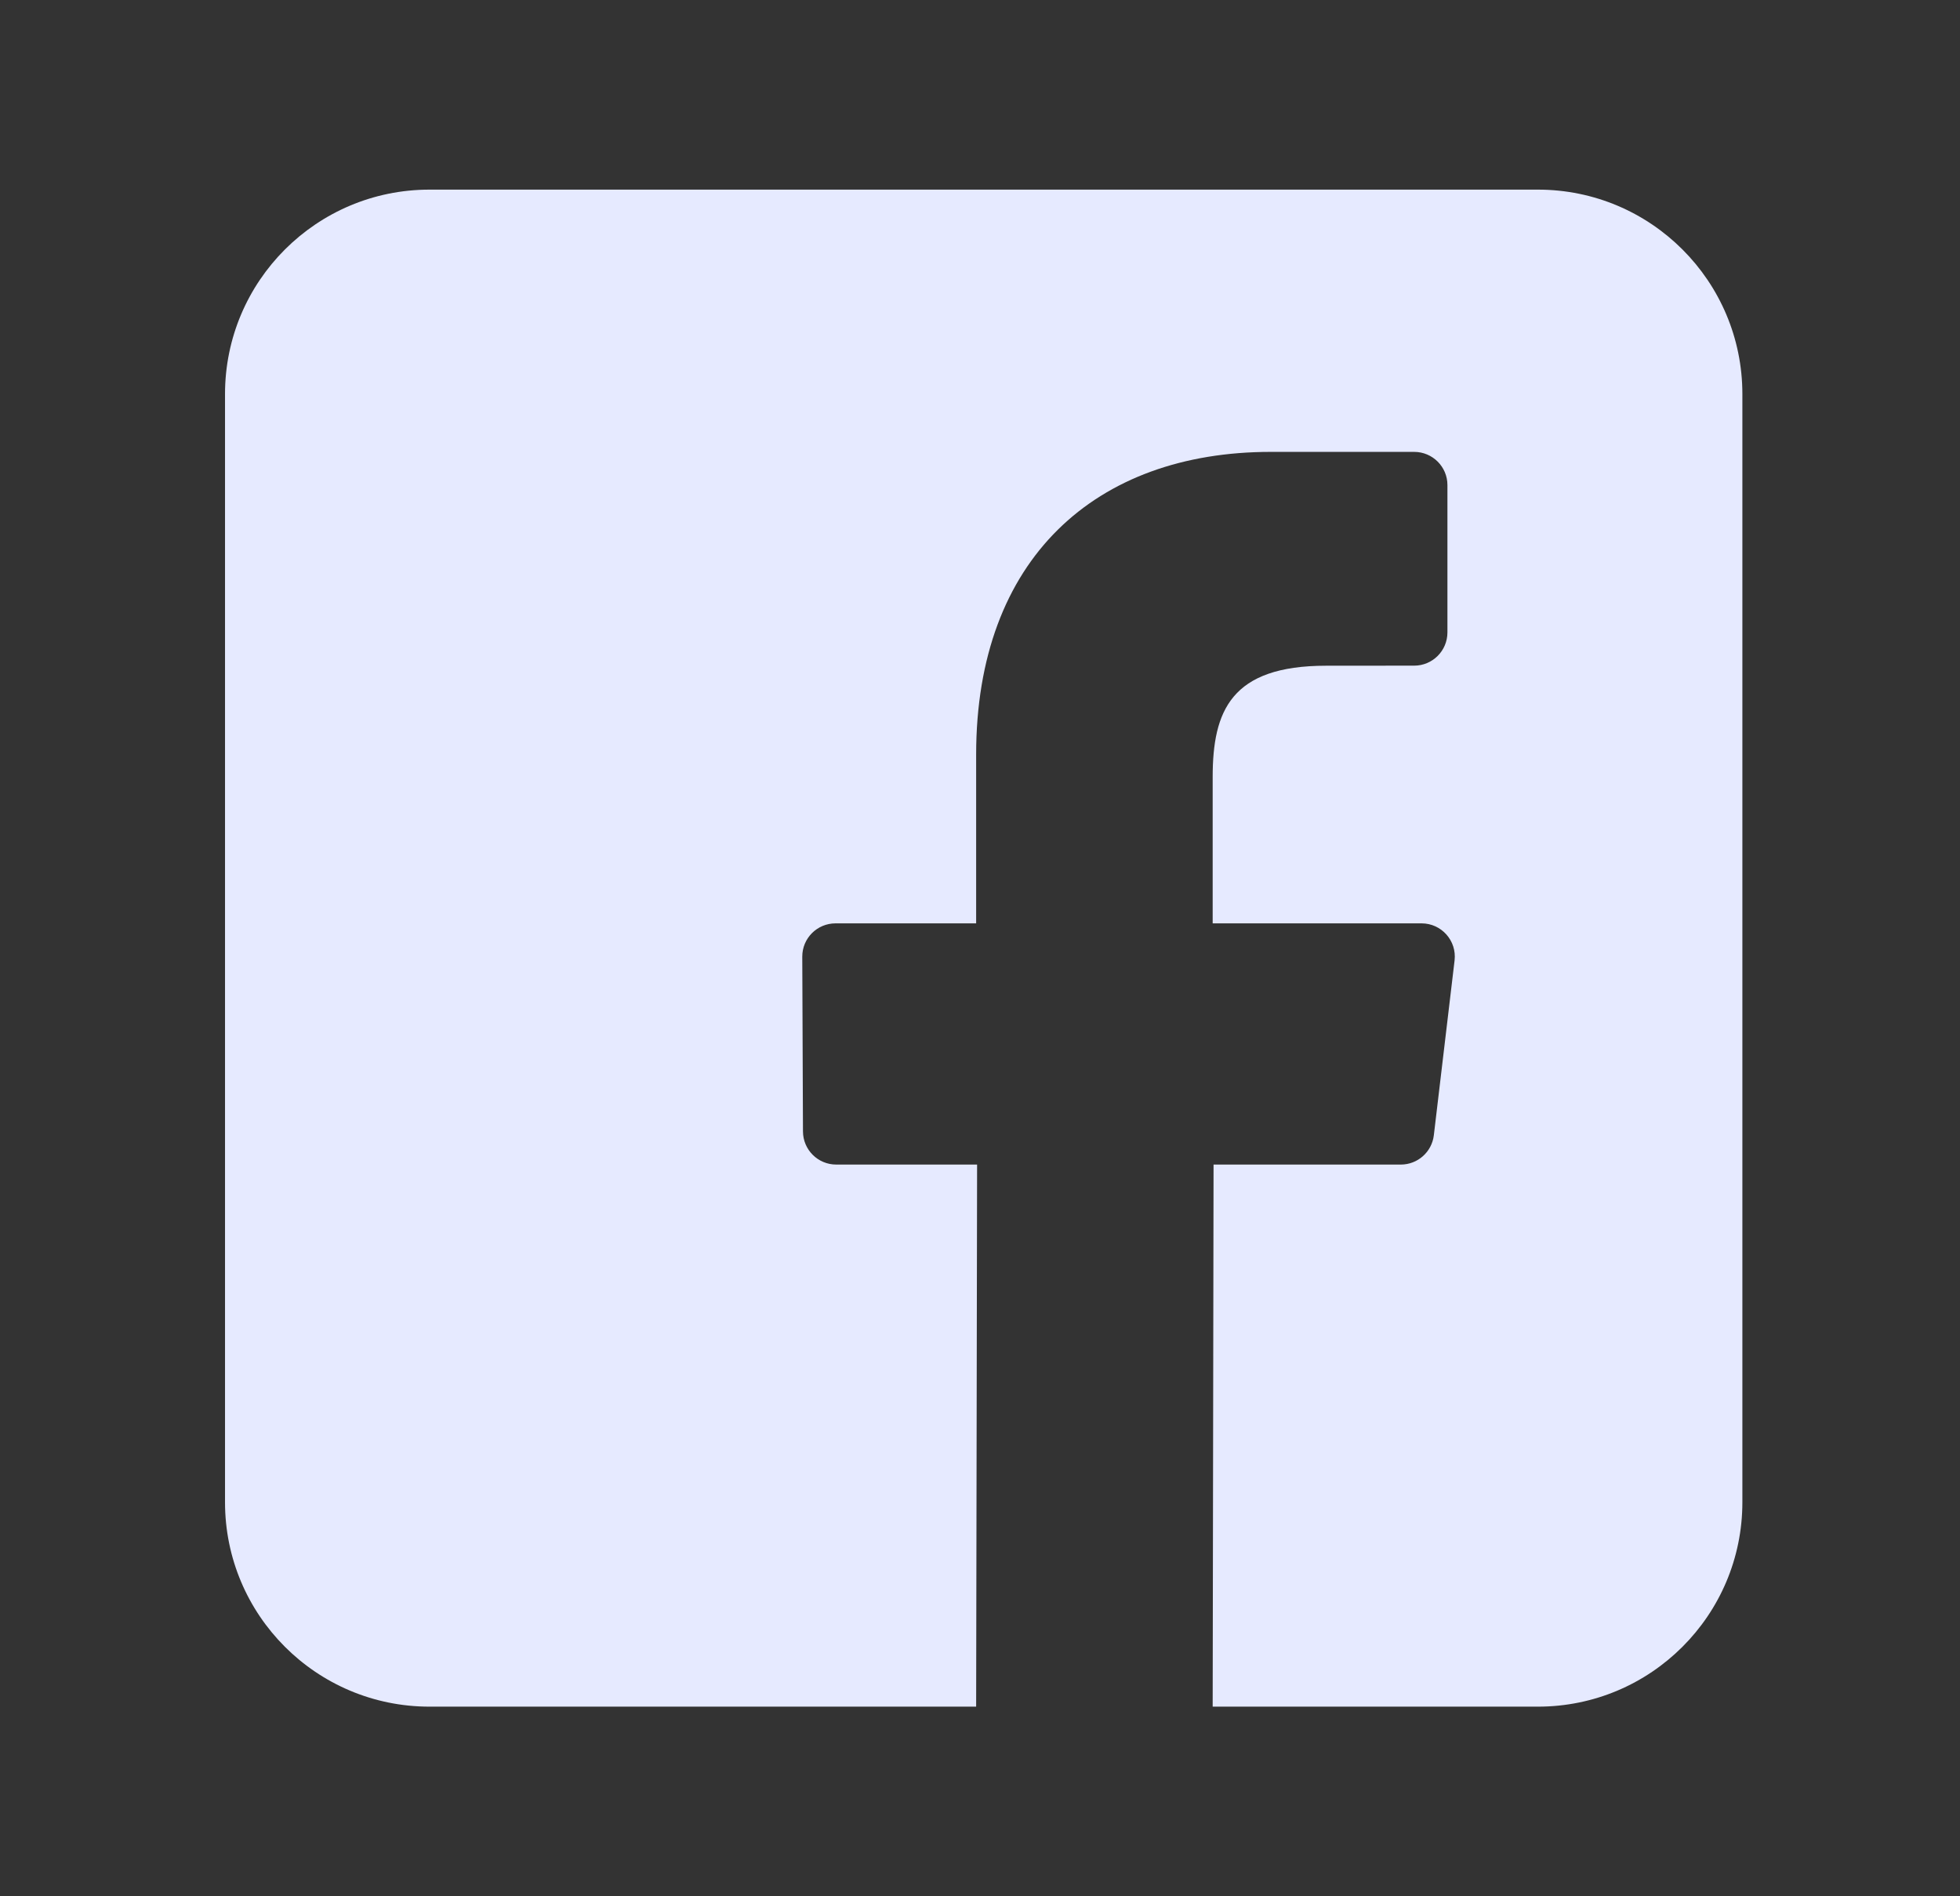 <svg width="31" height="30" viewBox="0 0 31 30" fill="none" xmlns="http://www.w3.org/2000/svg">
<rect x="0" y="0" width="31" height="30" fill="#333333" stroke="none"/>
<path d="M24.324 3H6.793C5.007 3 3.559 4.448 3.559 6.234V23.766C3.559 25.552 5.006 27 6.793 27H15.439L15.454 18.424H13.226C12.936 18.424 12.701 18.189 12.7 17.9L12.689 15.135C12.688 14.844 12.924 14.608 13.215 14.608H15.439V11.937C15.439 8.837 17.332 7.149 20.098 7.149H22.367C22.657 7.149 22.893 7.384 22.893 7.674V10.005C22.893 10.296 22.657 10.531 22.367 10.531L20.975 10.532C19.471 10.532 19.18 11.246 19.18 12.295V14.608H22.484C22.799 14.608 23.043 14.883 23.006 15.195L22.678 17.96C22.647 18.224 22.423 18.424 22.156 18.424H19.194L19.18 27H24.324C26.11 27 27.558 25.552 27.558 23.766V6.234C27.558 4.448 26.11 3 24.324 3Z" fill="#E6EAFF"/>
</svg>
